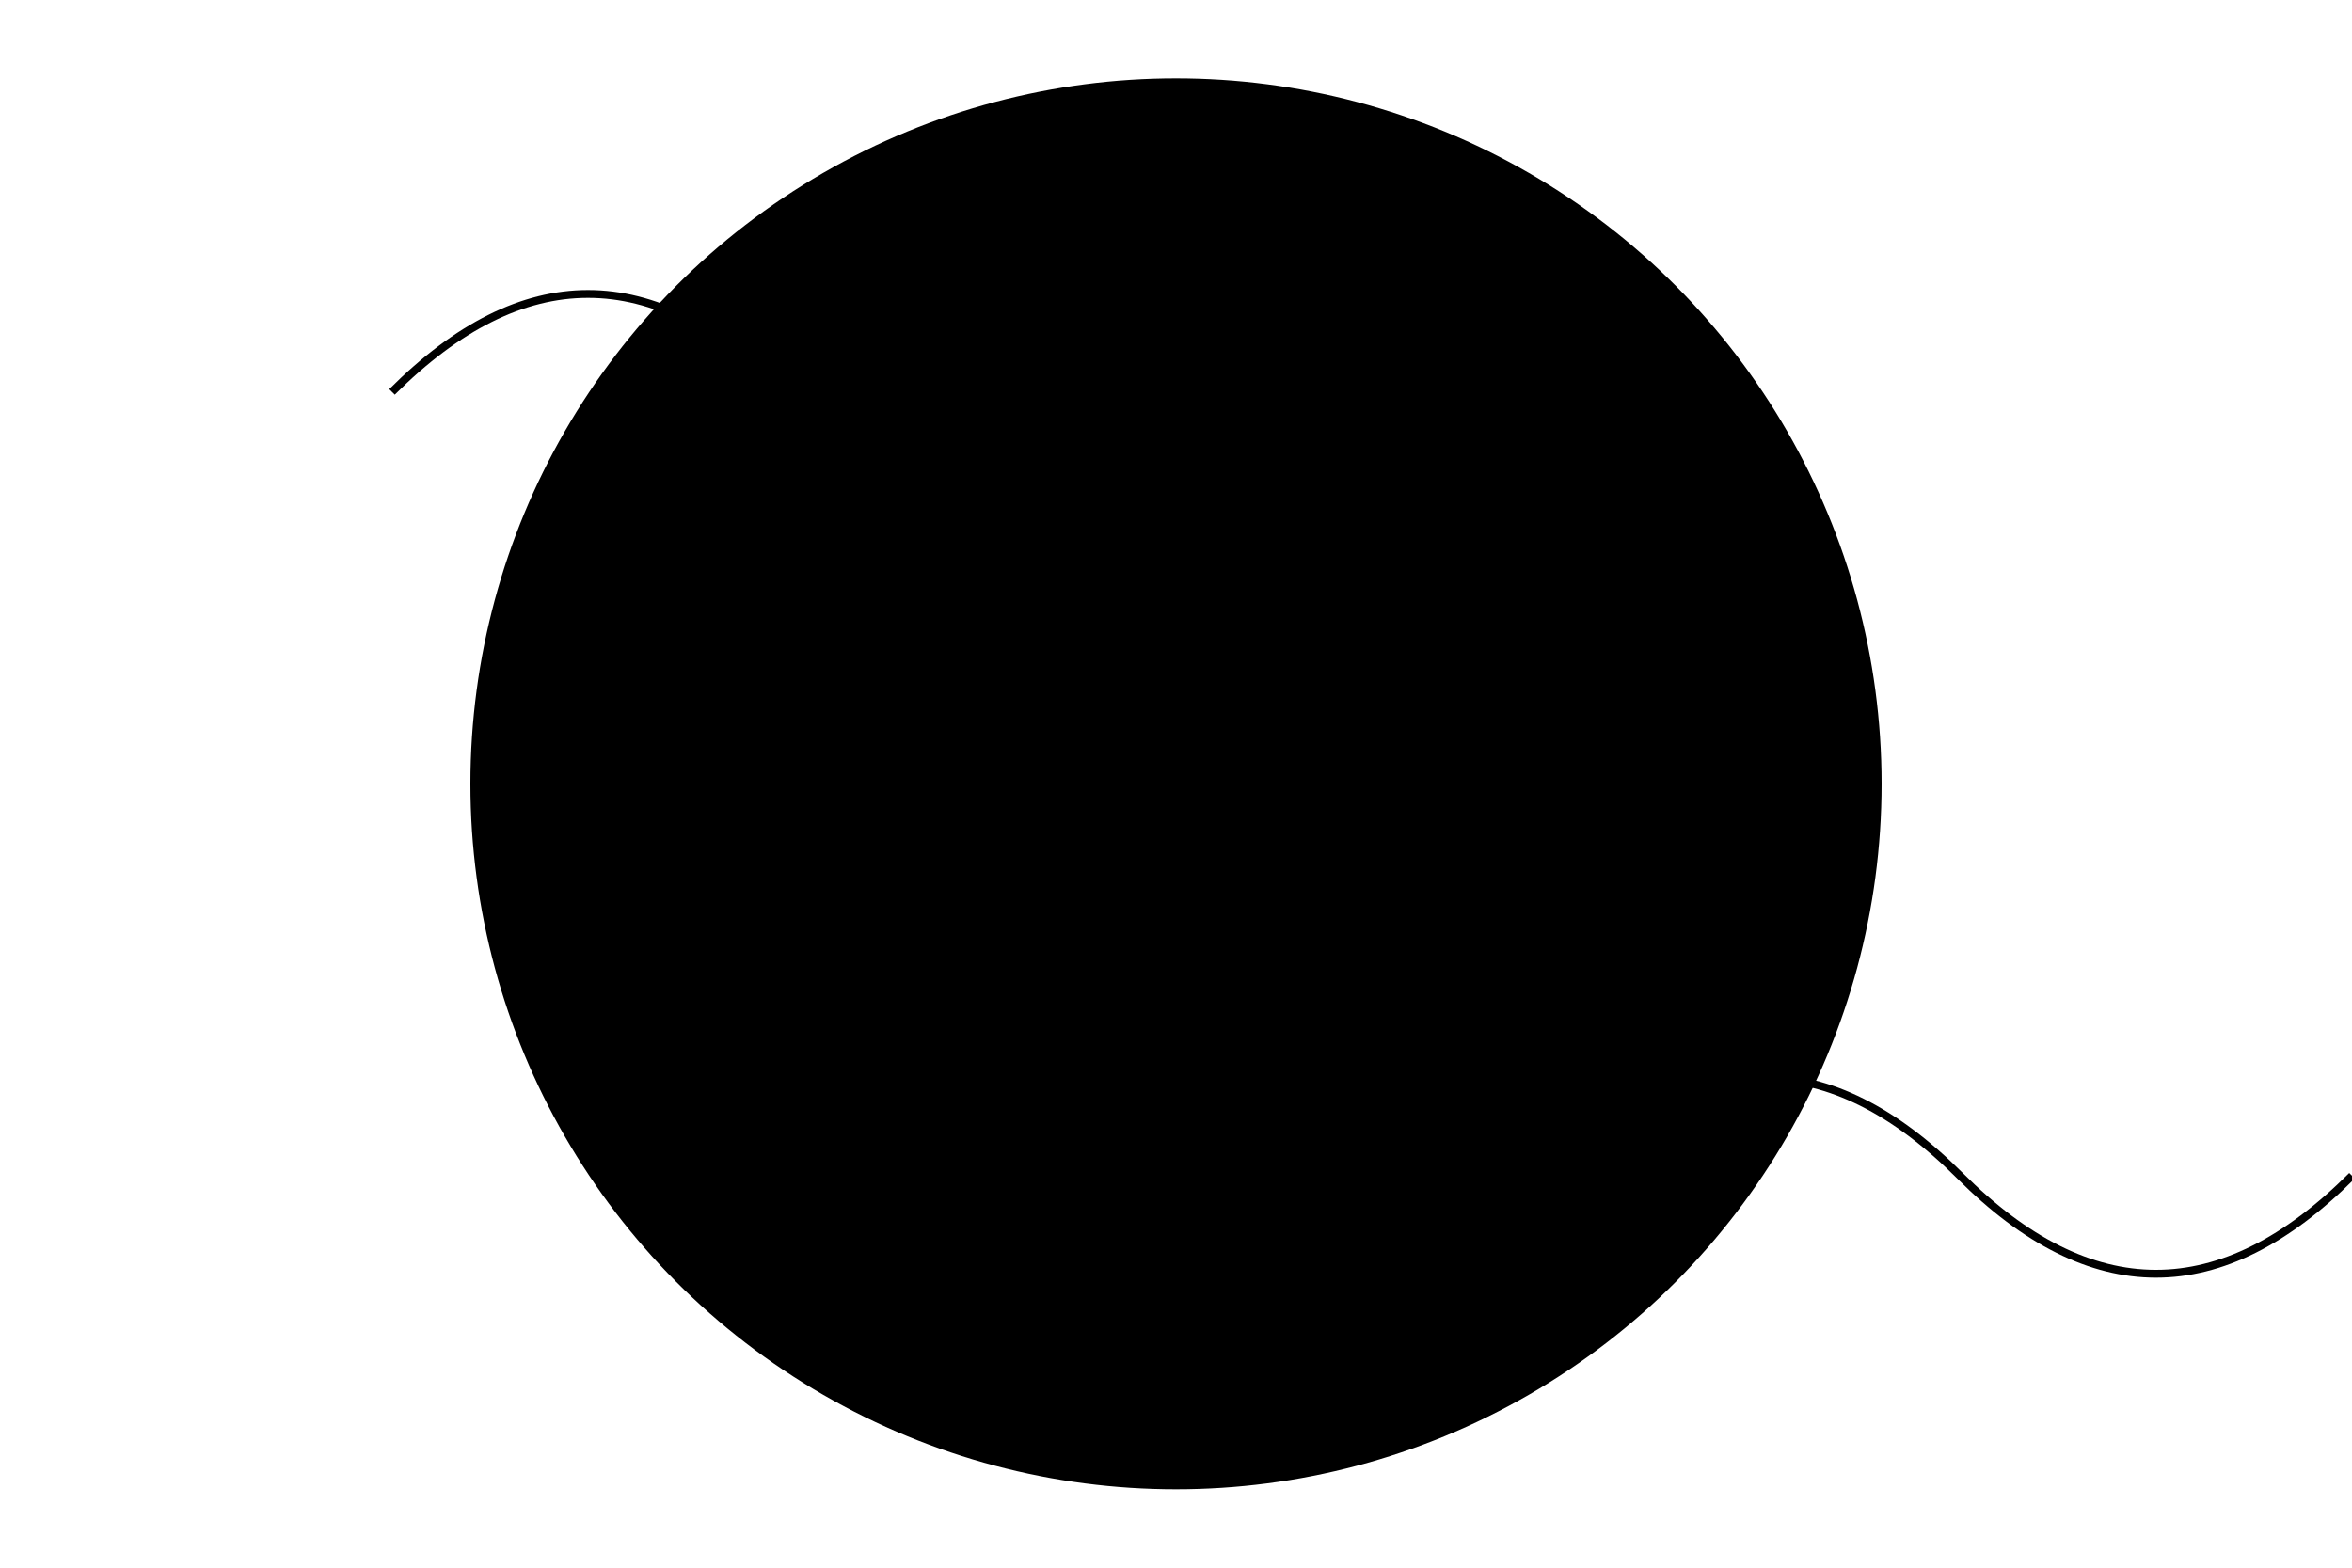 <?xml version="1.0" encoding="UTF-8"?>
<svg width="600" height="400" viewBox="0 0 600 400" fill="none" xmlns="http://www.w3.org/2000/svg">
    <!-- Background Elements -->
    <circle cx="300" cy="200" r="180" fill="hsla(231, 100%, 96%, 0.3)"/>
    <circle cx="300" cy="200" r="150" fill="hsla(231, 100%, 96%, 0.5)"/>
    
    <!-- Decorative Elements -->
    <path d="M100,100 Q150,50 200,100 T300,100" stroke="hsla(231, 77%, 54%, 0.2)" stroke-width="2" fill="none"/>
    <path d="M400,300 Q450,250 500,300 T600,300" stroke="hsla(231, 77%, 54%, 0.2)" stroke-width="2" fill="none"/>
    
    <!-- People Group -->
    <!-- Person 1 (Left) -->
    <g transform="translate(200,150)">
        <!-- Body -->
        <path d="M0,50 Q-10,90 0,130" stroke="hsl(231, 77%, 54%)" stroke-width="8" fill="none"/>
        <!-- Head -->
        <circle cx="0" cy="30" r="20" fill="hsl(231, 77%, 54%)"/>
        <!-- Arms -->
        <path d="M0,70 L-20,90 M0,70 L20,90" stroke="hsl(231, 77%, 54%)" stroke-width="8" fill="none"/>
        <!-- Legs -->
        <path d="M0,130 L-15,170 M0,130 L15,170" stroke="hsl(231, 77%, 54%)" stroke-width="8" fill="none"/>
    </g>
    
    <!-- Person 2 (Center) -->
    <g transform="translate(300,130)">
        <!-- Body -->
        <path d="M0,50 Q-10,90 0,130" stroke="hsl(232, 74%, 33%)" stroke-width="8" fill="none"/>
        <!-- Head -->
        <circle cx="0" cy="30" r="20" fill="hsl(232, 74%, 33%)"/>
        <!-- Arms -->
        <path d="M0,70 L-25,85 M0,70 L25,85" stroke="hsl(232, 74%, 33%)" stroke-width="8" fill="none"/>
        <!-- Legs -->
        <path d="M0,130 L-15,170 M0,130 L15,170" stroke="hsl(232, 74%, 33%)" stroke-width="8" fill="none"/>
    </g>
    
    <!-- Person 3 (Right) -->
    <g transform="translate(400,160)">
        <!-- Body -->
        <path d="M0,50 Q-10,90 0,130" stroke="hsl(231, 77%, 54%)" stroke-width="8" fill="none"/>
        <!-- Head -->
        <circle cx="0" cy="30" r="20" fill="hsl(231, 77%, 54%)"/>
        <!-- Arms -->
        <path d="M0,70 L-20,90 M0,70 L20,90" stroke="hsl(231, 77%, 54%)" stroke-width="8" fill="none"/>
        <!-- Legs -->
        <path d="M0,130 L-15,170 M0,130 L15,170" stroke="hsl(231, 77%, 54%)" stroke-width="8" fill="none"/>
    </g>
    
    <!-- Connection Lines -->
    <path d="M220,200 C250,170 350,170 380,200" stroke="hsl(231, 77%, 54%)" stroke-width="2" stroke-dasharray="5,5"/>
    <path d="M320,190 C350,160 370,160 400,190" stroke="hsl(231, 77%, 54%)" stroke-width="2" stroke-dasharray="5,5"/>
    
    <!-- Icons -->
    <!-- Heart Icon -->
    <path d="M280,250 C260,230 230,230 230,250 C230,270 280,290 280,290 C280,290 330,270 330,250 C330,230 300,230 280,250" 
          fill="hsla(231, 77%, 54%, 0.2)"/>
    
    <!-- Star Icon -->
    <path d="M350,100 L358,116 L376,119 L363,131 L366,149 L350,140 L334,149 L337,131 L324,119 L342,116 Z" 
          fill="hsla(231, 77%, 54%, 0.2)"/>
          
    <!-- Plus Icon -->
    <path d="M150,280 L170,280 L170,260 L180,260 L180,280 L200,280 L200,290 L180,290 L180,310 L170,310 L170,290 L150,290 Z" 
          fill="hsla(231, 77%, 54%, 0.2)"/>
</svg> 
